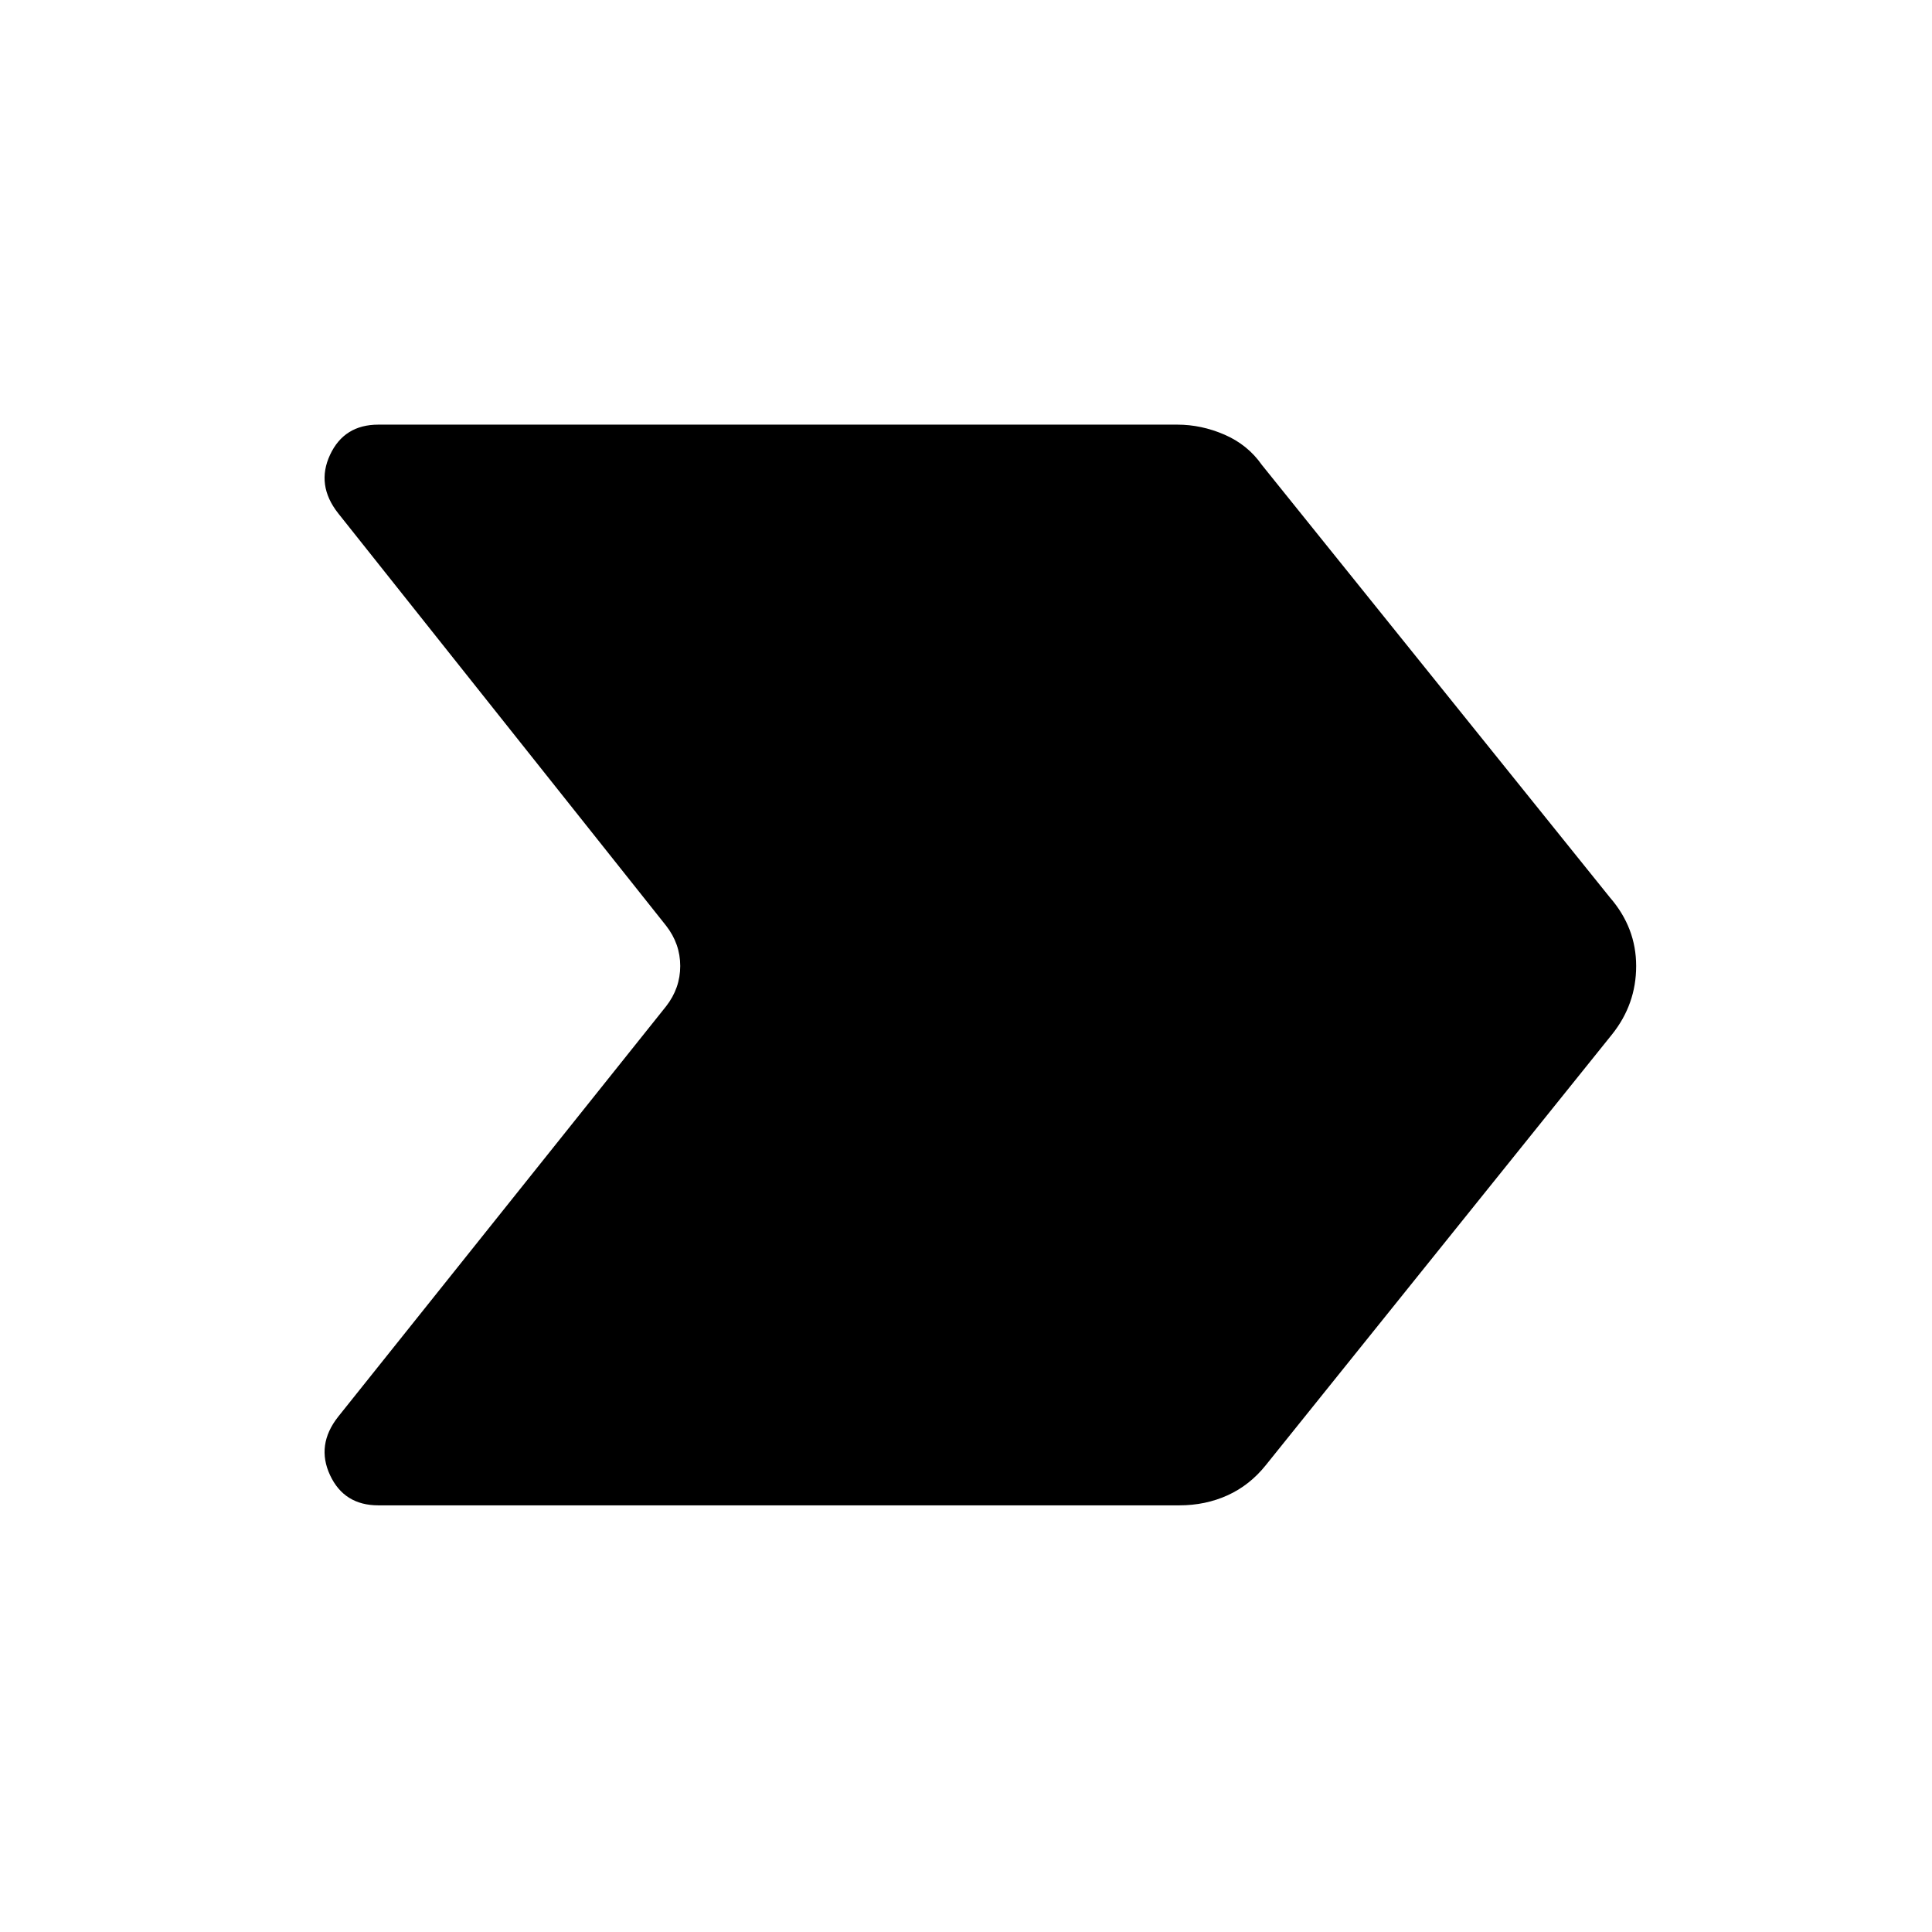 <svg xmlns="http://www.w3.org/2000/svg" width="48" height="48" viewBox="0 -960 960 960"><path d="M586-212H188q-17 0-24-15t4-29l163-204q7-9 7-20t-7-20L168-705q-11-14-4-29t24-15h397q12 0 23.5 5t18.5 15l173 215q13 15 13 34t-12 34L629-232q-8 10-19 15t-24 5Z"/></svg>